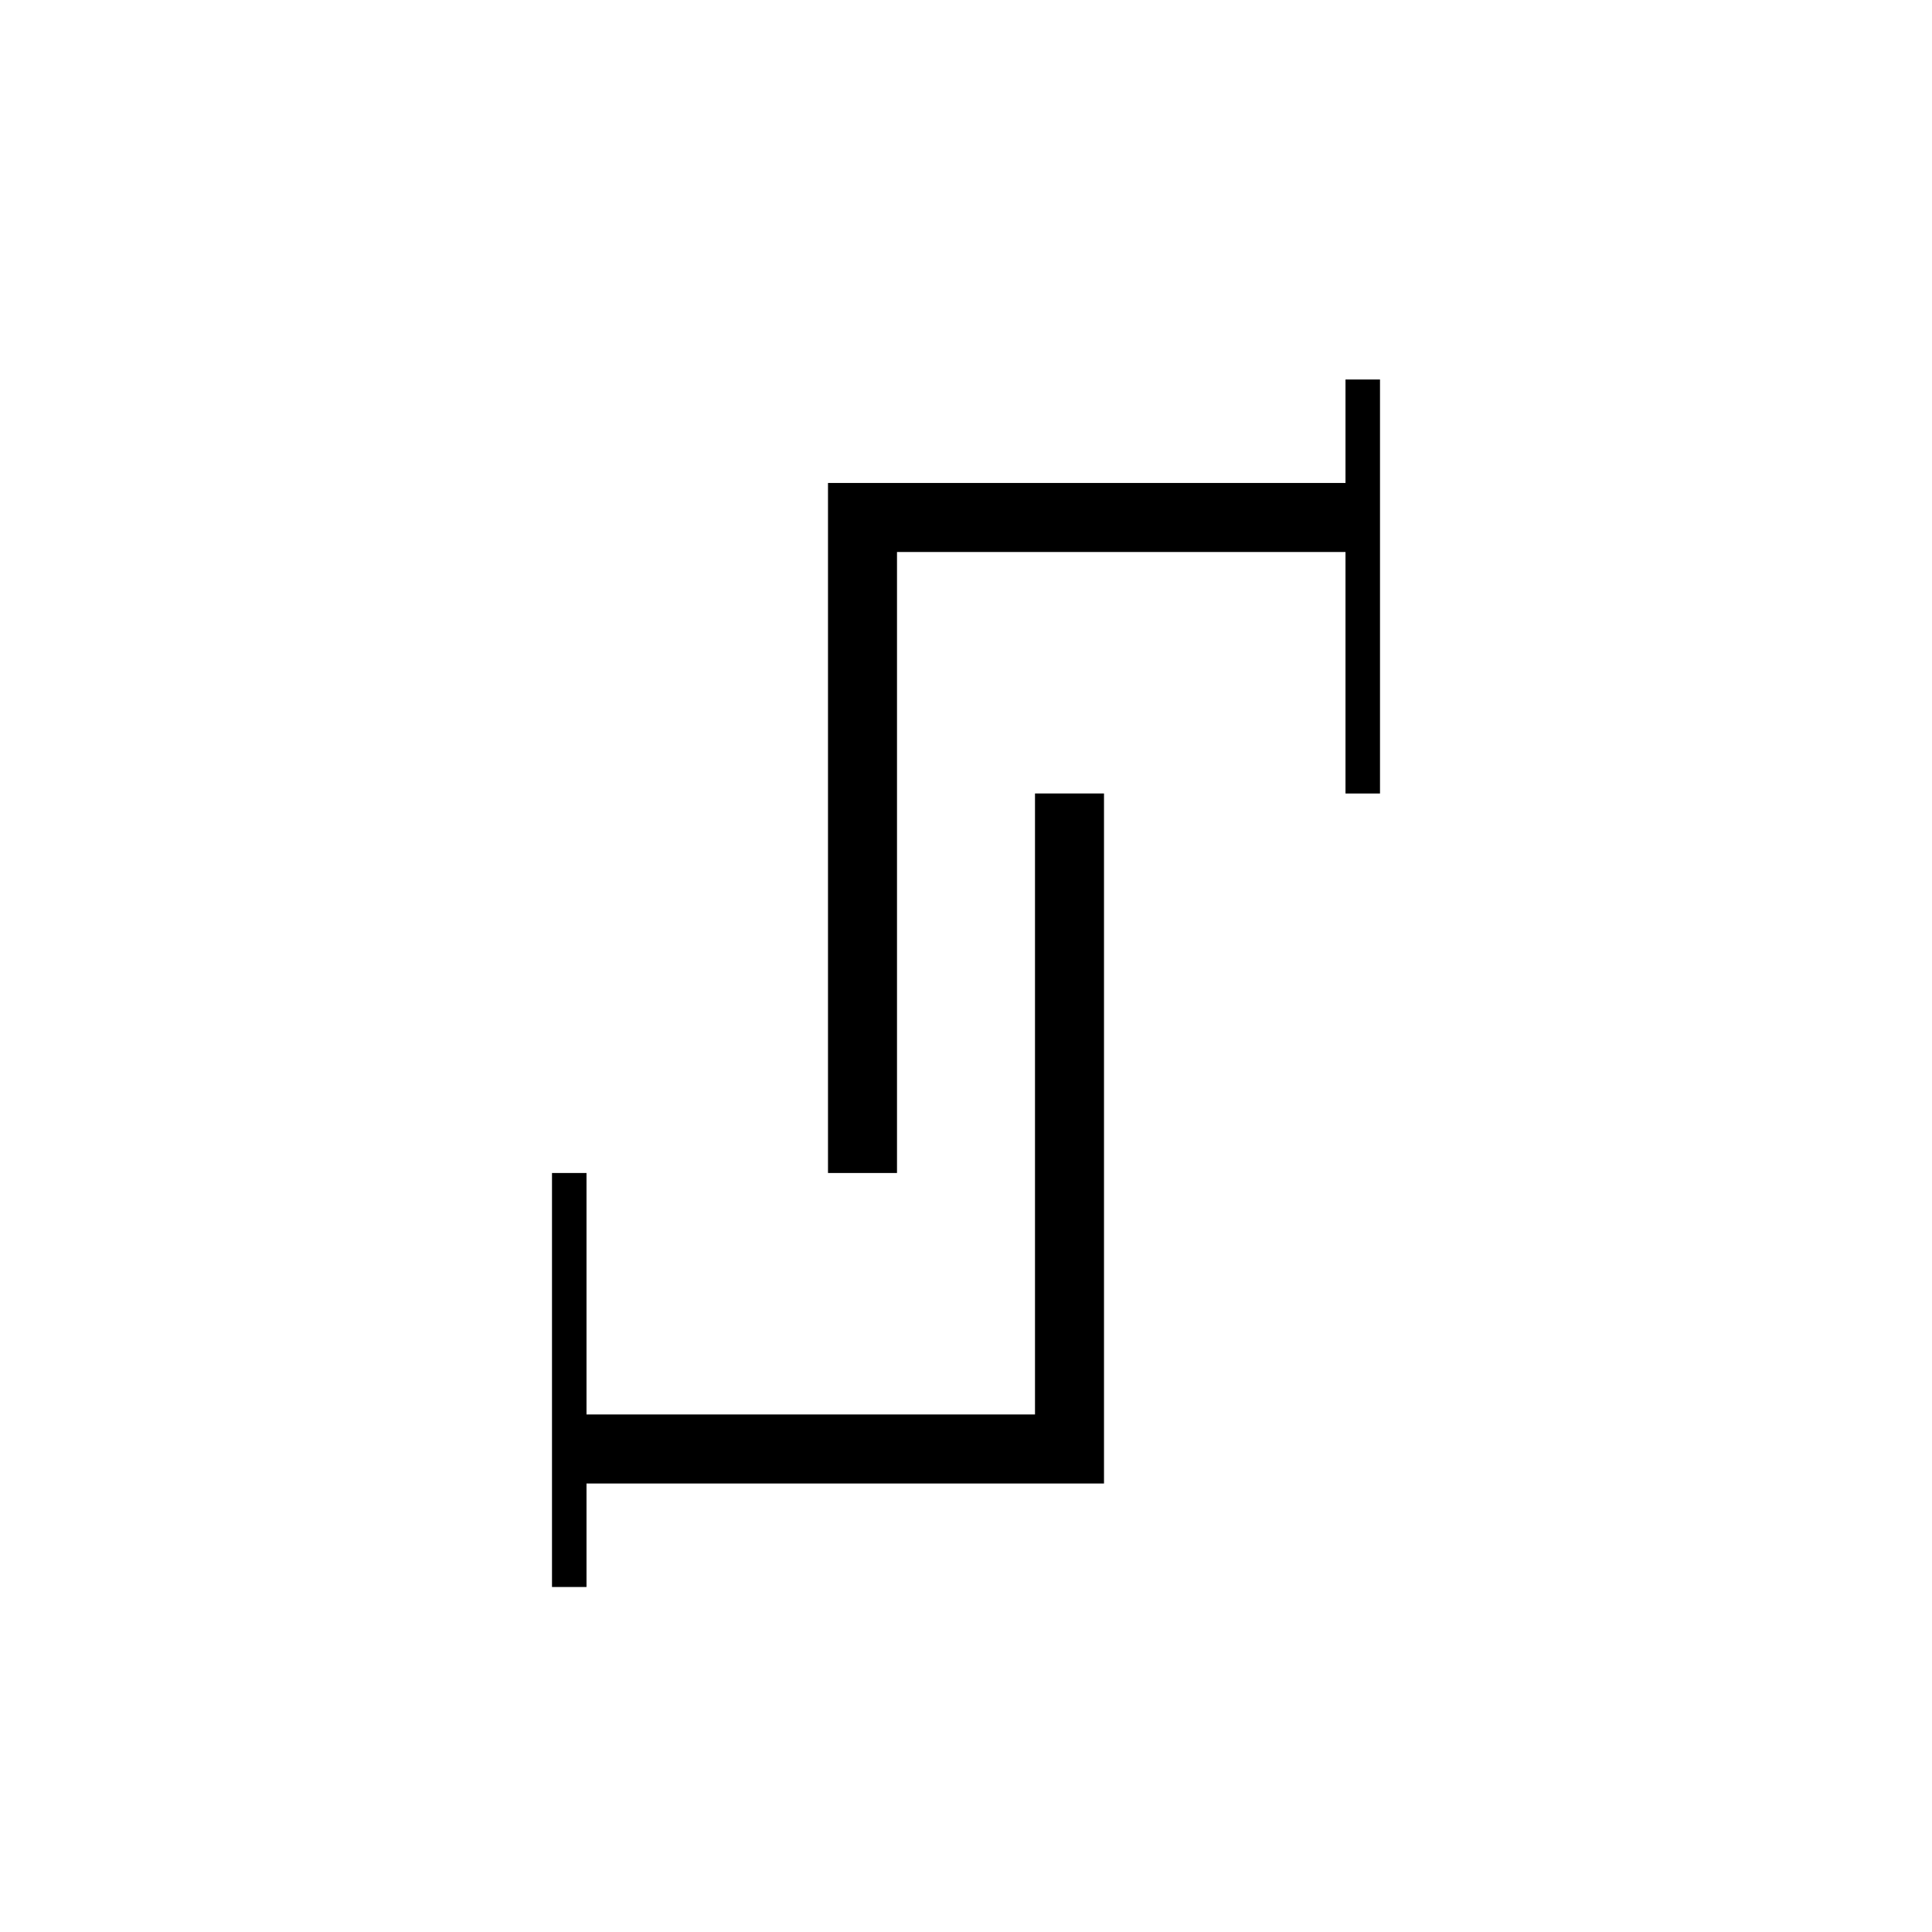 <svg xmlns="http://www.w3.org/2000/svg" viewBox="0 0 56 56" width="1em" height="1em" fill="currentColor" class="icon-56 responsive"><path d="M40 23v-12h-1v2.999h-15v20.001h2v-18h13v7h1zM16 34v12h1v-12h-1zM30 40.999v-18h2v20.001h-15v-2.001h13z"></path></svg>